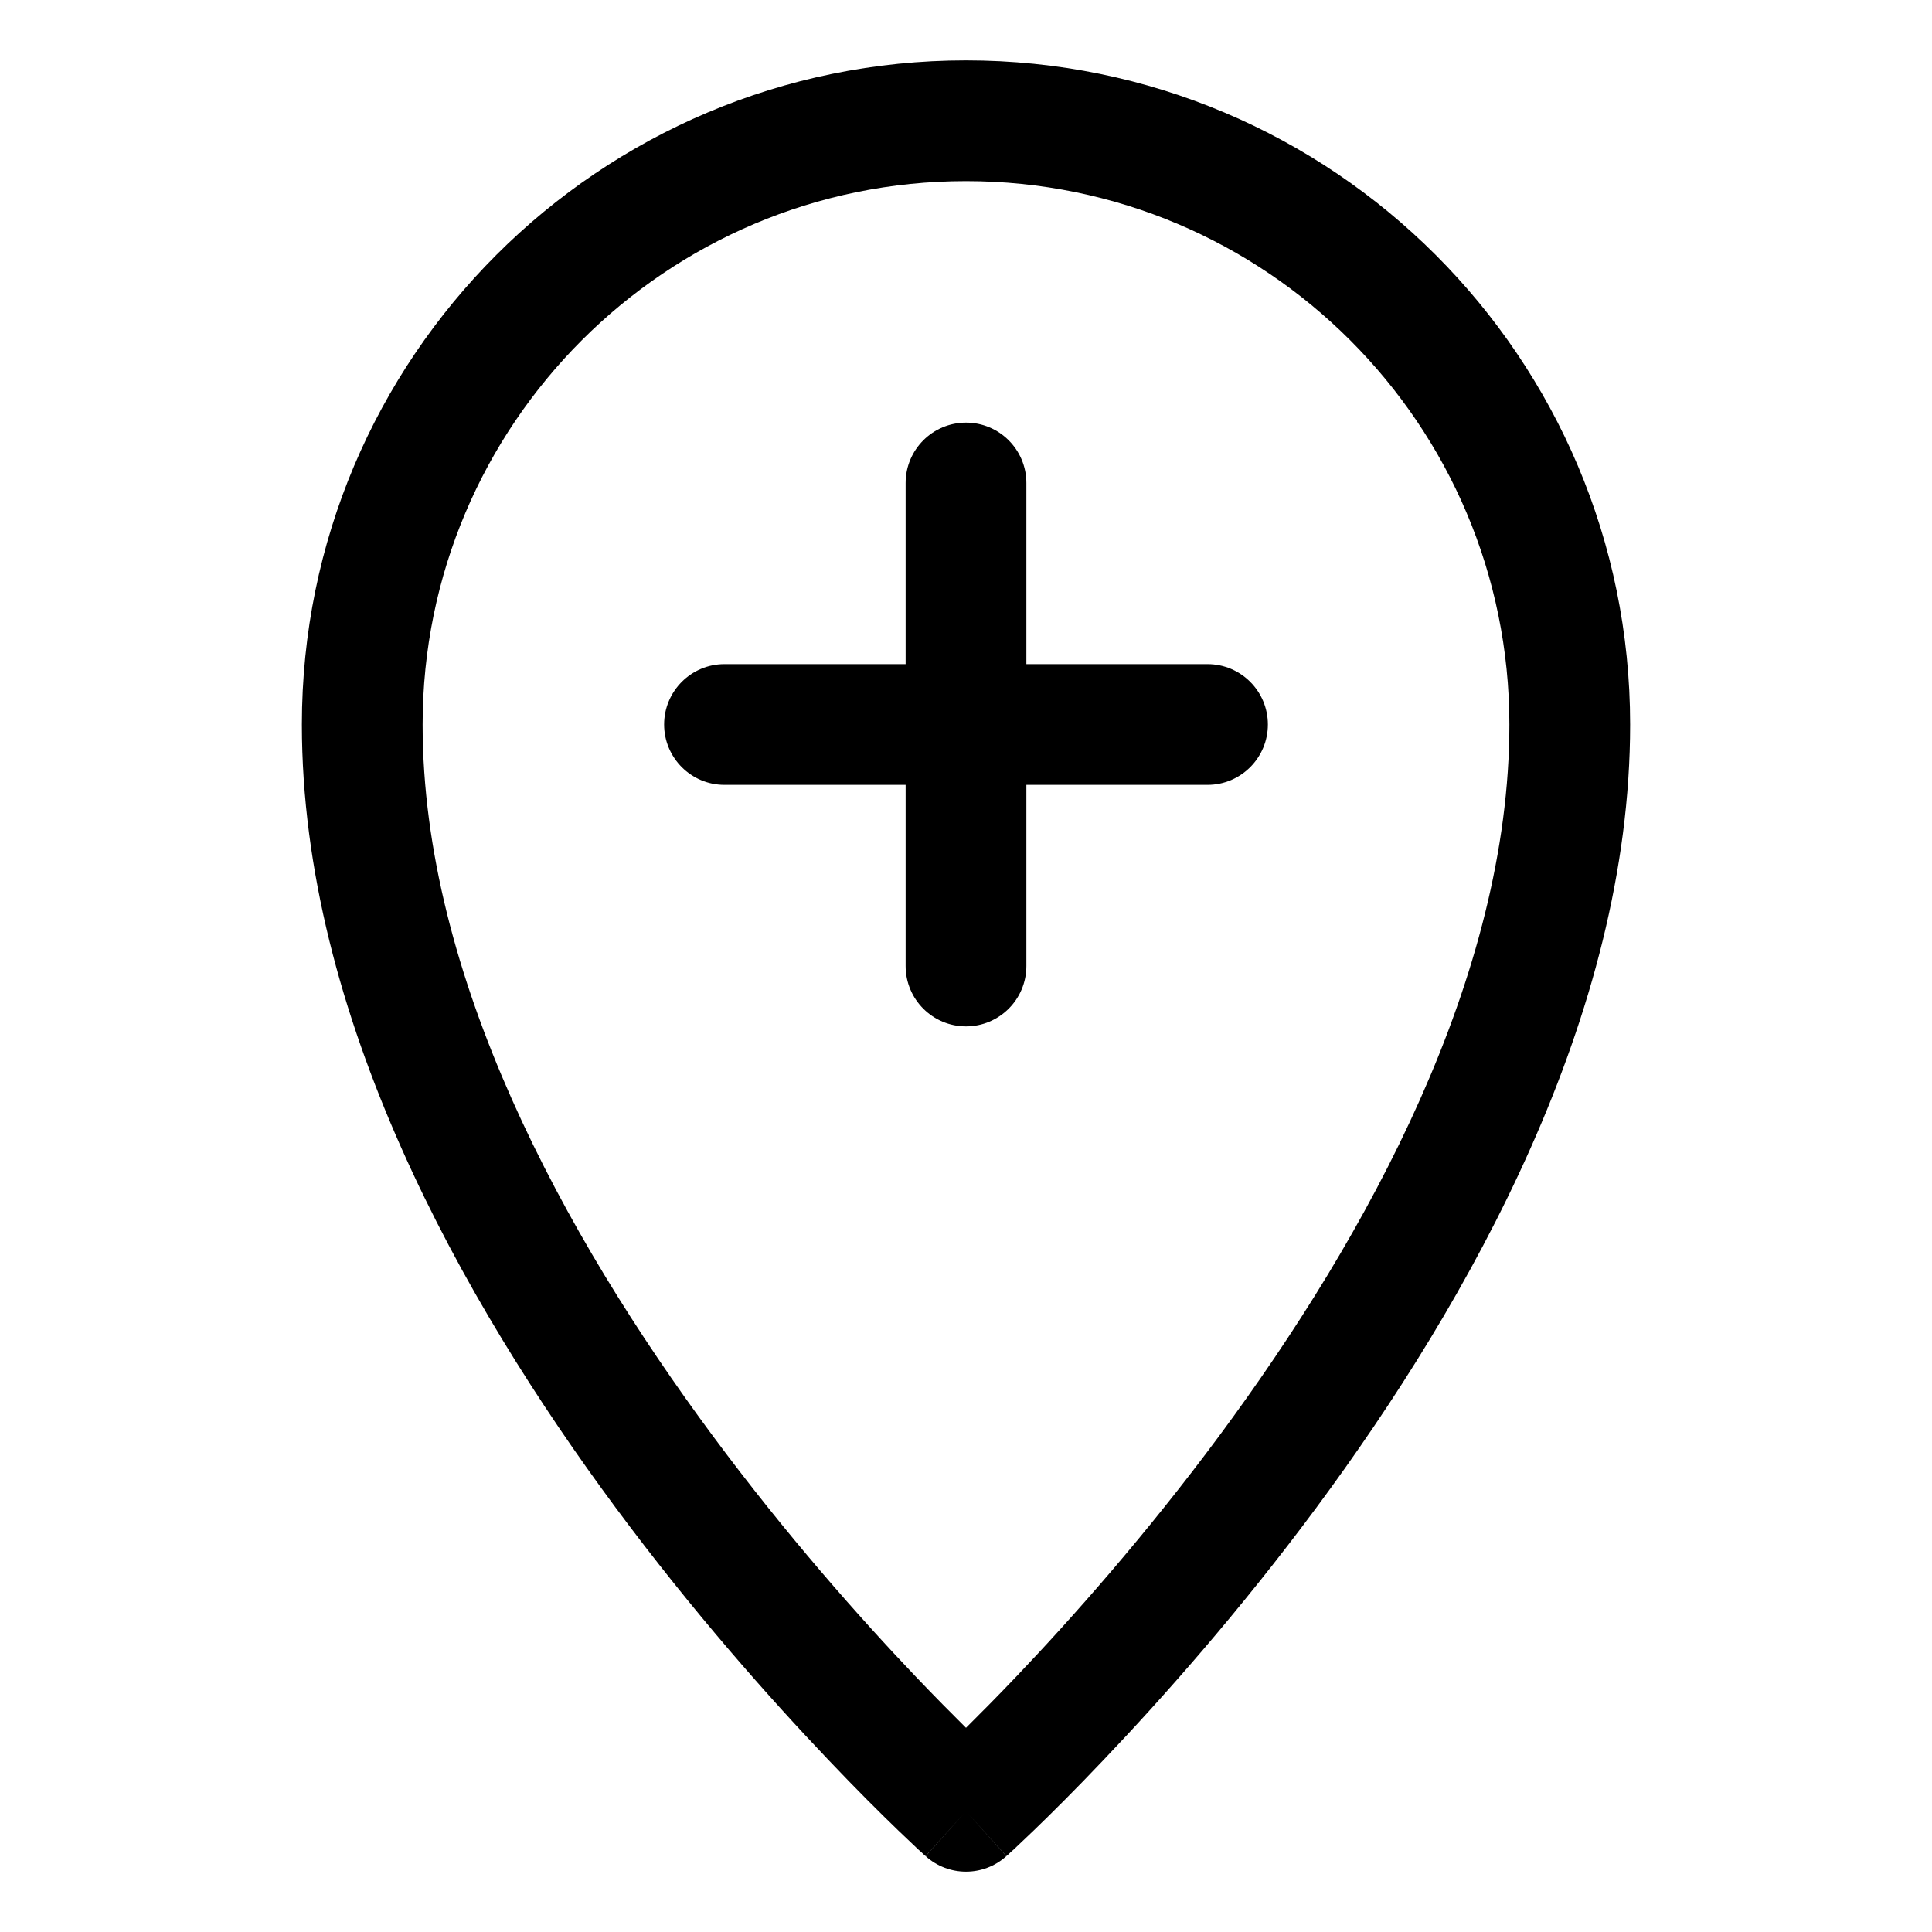 <svg width="16" height="16" viewBox="0 0 16 16" fill="none" xmlns="http://www.w3.org/2000/svg">
<path fill-rule="evenodd" clip-rule="evenodd" d="M3.5 6C3.5 3.515 5.515 1.5 8 1.5C10.485 1.5 12.5 3.515 12.5 6C12.5 8.084 11.332 10.224 10.098 11.89C9.488 12.713 8.878 13.4 8.419 13.882C8.258 14.051 8.116 14.194 8 14.309C7.884 14.194 7.742 14.051 7.581 13.882C7.122 13.4 6.512 12.713 5.902 11.89C4.668 10.224 3.5 8.084 3.5 6ZM7.665 15.371C7.665 15.371 7.666 15.372 8 15L7.666 15.372C7.856 15.543 8.144 15.543 8.334 15.372L8 15C8.334 15.372 8.335 15.371 8.335 15.371L8.335 15.371L8.336 15.37L8.34 15.367L8.352 15.356C8.362 15.346 8.377 15.332 8.397 15.315C8.435 15.278 8.491 15.226 8.562 15.158C8.703 15.022 8.904 14.823 9.143 14.571C9.622 14.068 10.262 13.349 10.902 12.485C12.168 10.776 13.5 8.416 13.5 6C13.5 2.962 11.038 0.5 8 0.5C4.962 0.5 2.5 2.962 2.5 6C2.5 8.416 3.832 10.776 5.098 12.485C5.738 13.349 6.378 14.068 6.857 14.571C7.096 14.823 7.297 15.022 7.438 15.158C7.509 15.226 7.565 15.278 7.603 15.315C7.623 15.332 7.638 15.346 7.648 15.356L7.66 15.367L7.664 15.37L7.665 15.371L7.665 15.371ZM8 3.5C8.276 3.5 8.5 3.724 8.5 4V5.5H10C10.276 5.5 10.5 5.724 10.5 6C10.5 6.276 10.276 6.5 10 6.5H8.5V8C8.5 8.276 8.276 8.5 8 8.5C7.724 8.5 7.5 8.276 7.5 8V6.5H6C5.724 6.5 5.5 6.276 5.5 6C5.5 5.724 5.724 5.5 6 5.5H7.5V4C7.5 3.724 7.724 3.5 8 3.5Z" fill="currentColor"/>
</svg>

